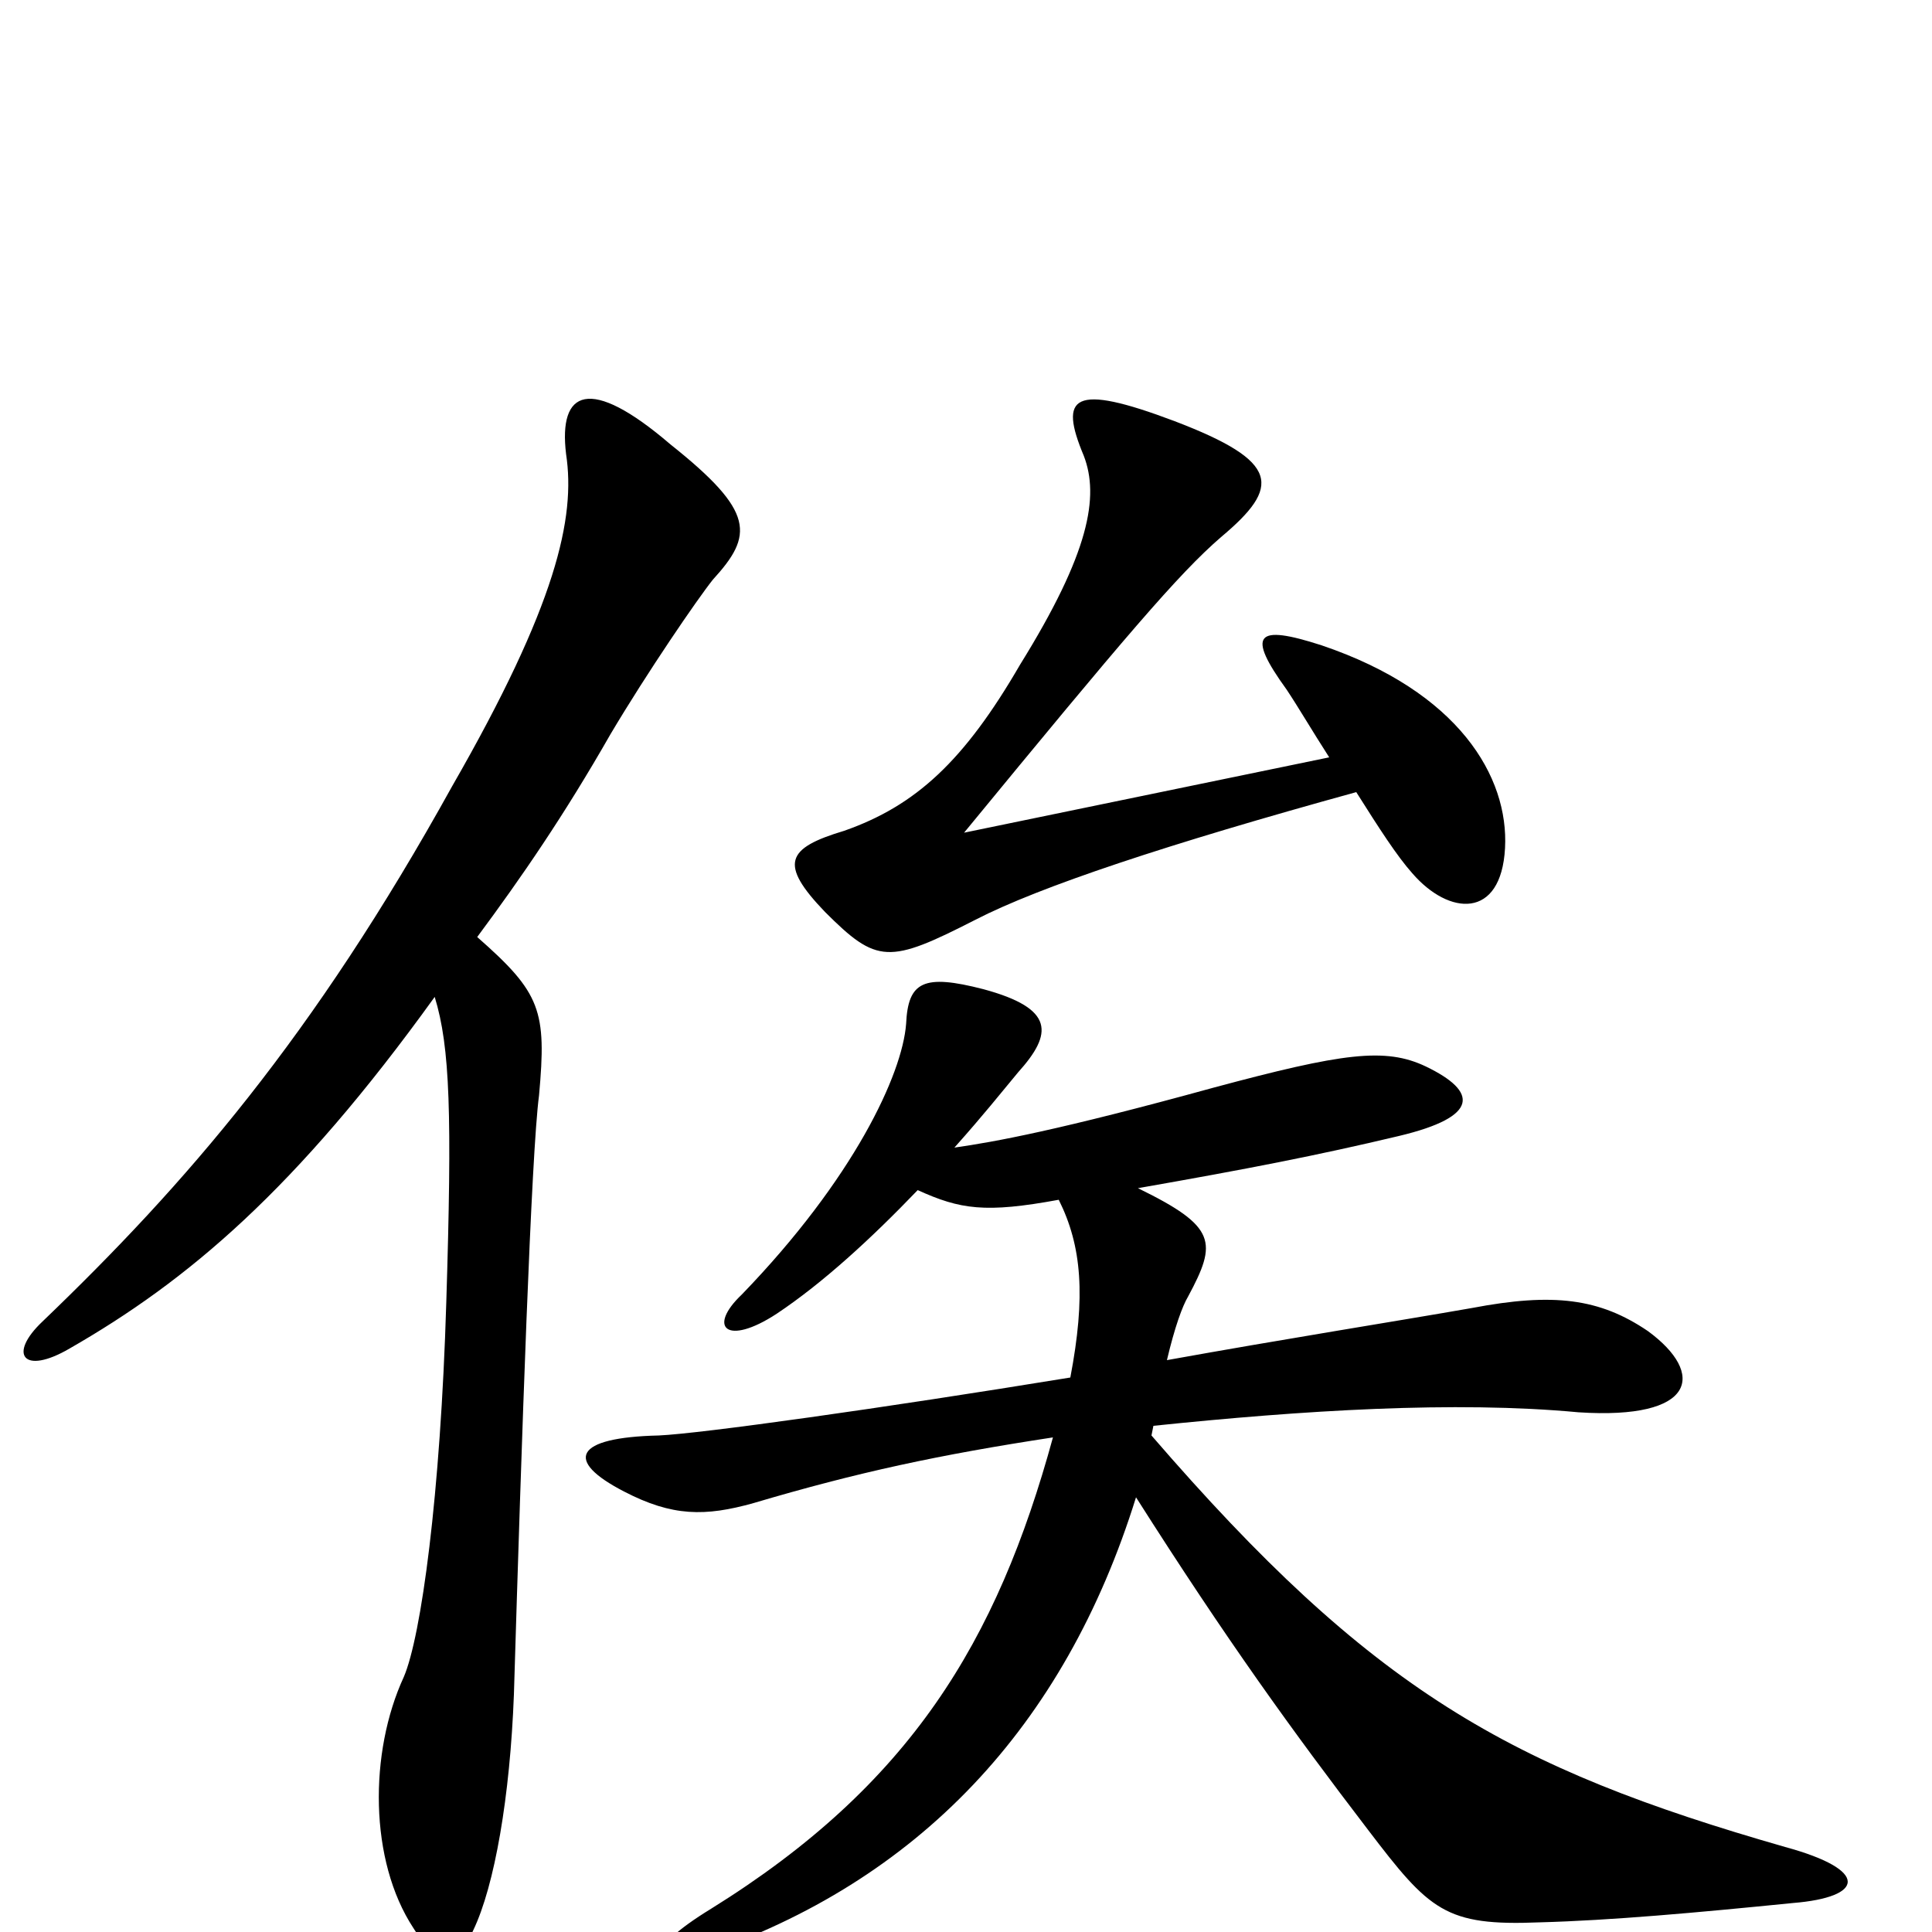<svg xmlns="http://www.w3.org/2000/svg" viewBox="0 -1000 1000 1000">
	<path fill="#000000" d="M779 -561C781 -598 755 -642 684 -666C650 -677 645 -672 666 -643C672 -634 679 -622 688 -608L499 -569C582 -670 610 -703 632 -722C663 -748 663 -761 608 -782C555 -802 548 -795 561 -764C569 -743 564 -714 528 -656C499 -606 474 -583 437 -570C407 -561 403 -553 427 -528C454 -501 460 -501 505 -524C538 -541 604 -563 702 -590C714 -571 723 -557 731 -548C750 -526 777 -524 779 -561ZM369 -700C390 -723 391 -735 347 -770C305 -806 289 -798 293 -765C298 -732 288 -687 234 -593C162 -463 96 -387 22 -316C4 -299 12 -288 36 -302C97 -337 153 -384 225 -484C233 -458 234 -423 231 -326C228 -226 218 -153 209 -132C191 -93 191 -37 214 -2C227 19 236 20 245 -1C256 -24 264 -70 266 -123C270 -256 275 -403 279 -433C283 -477 280 -486 247 -515C270 -546 292 -578 316 -620C335 -652 361 -690 369 -700ZM928 -15C965 -18 968 -32 924 -44C781 -85 710 -125 596 -257L597 -262C674 -270 753 -275 817 -269C878 -265 883 -289 853 -311C828 -328 804 -331 762 -323C722 -316 665 -307 604 -296C608 -313 612 -324 615 -329C630 -357 630 -365 589 -385C646 -395 682 -402 724 -412C766 -422 765 -435 738 -448C717 -458 695 -455 628 -437C548 -415 515 -409 494 -406C510 -424 517 -433 527 -445C545 -465 546 -478 509 -488C478 -496 470 -492 469 -470C467 -444 442 -390 384 -330C366 -313 376 -303 402 -320C426 -336 451 -359 475 -384C497 -374 510 -372 548 -379C560 -355 562 -329 554 -287C456 -271 363 -258 341 -257C297 -256 292 -244 323 -228C348 -215 365 -215 390 -222C444 -238 486 -247 545 -256C516 -150 471 -76 368 -12C332 10 335 21 363 12C475 -26 551 -106 588 -225C635 -151 669 -104 708 -53C740 -11 748 -3 797 -5C834 -6 878 -10 928 -15Z"/>
</svg>